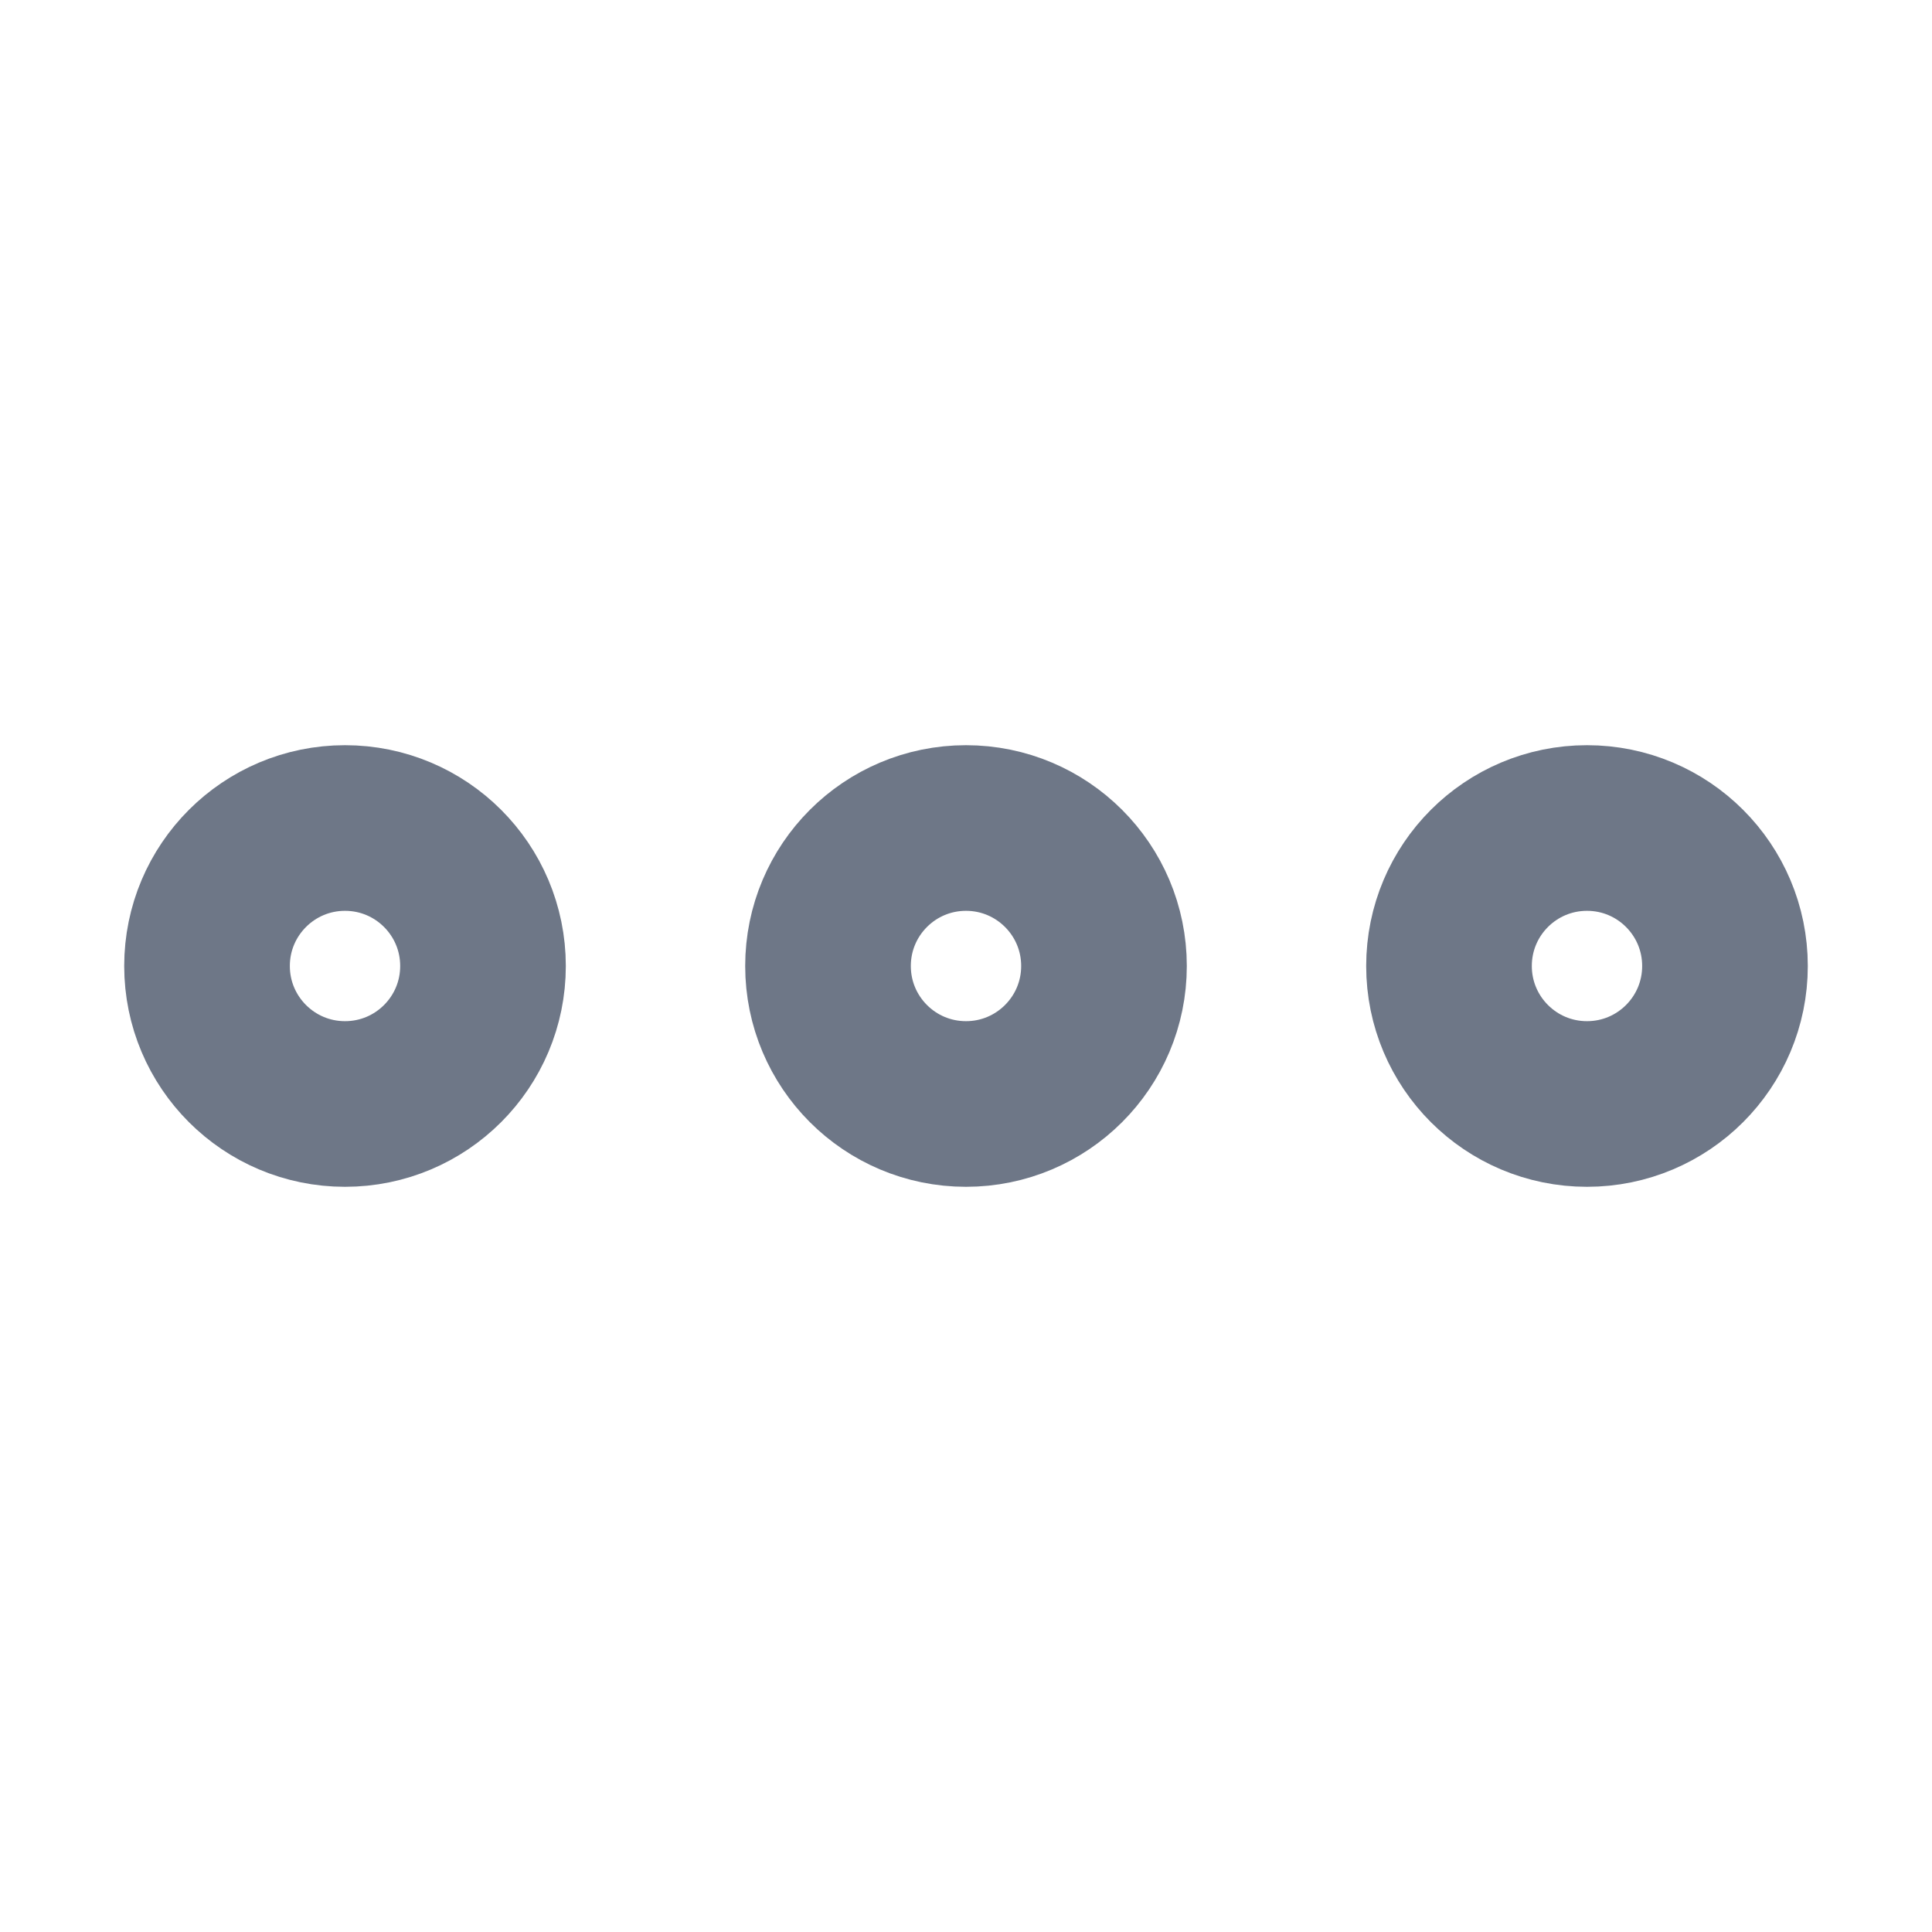 <svg width="26" height="26" viewBox="0 0 26 26" fill="none" xmlns="http://www.w3.org/2000/svg">
<path d="M13 14.857C14.025 14.857 14.857 14.026 14.857 13C14.857 11.974 14.025 11.143 13 11.143C11.974 11.143 11.143 11.974 11.143 13C11.143 14.026 11.974 14.857 13 14.857Z" stroke="#6E7787" stroke-width="2.229" stroke-miterlimit="10" stroke-linecap="square"/>
<path d="M4.643 14.857C5.669 14.857 6.5 14.026 6.5 13C6.5 11.974 5.669 11.143 4.643 11.143C3.618 11.143 2.786 11.974 2.786 13C2.786 14.026 3.618 14.857 4.643 14.857Z" stroke="#6E7787" stroke-width="2.229" stroke-miterlimit="10" stroke-linecap="square"/>
<path d="M21.357 14.857C22.383 14.857 23.214 14.026 23.214 13C23.214 11.974 22.383 11.143 21.357 11.143C20.331 11.143 19.5 11.974 19.5 13C19.5 14.026 20.331 14.857 21.357 14.857Z" stroke="#6E7787" stroke-width="2.229" stroke-miterlimit="10" stroke-linecap="square"/>
</svg>
